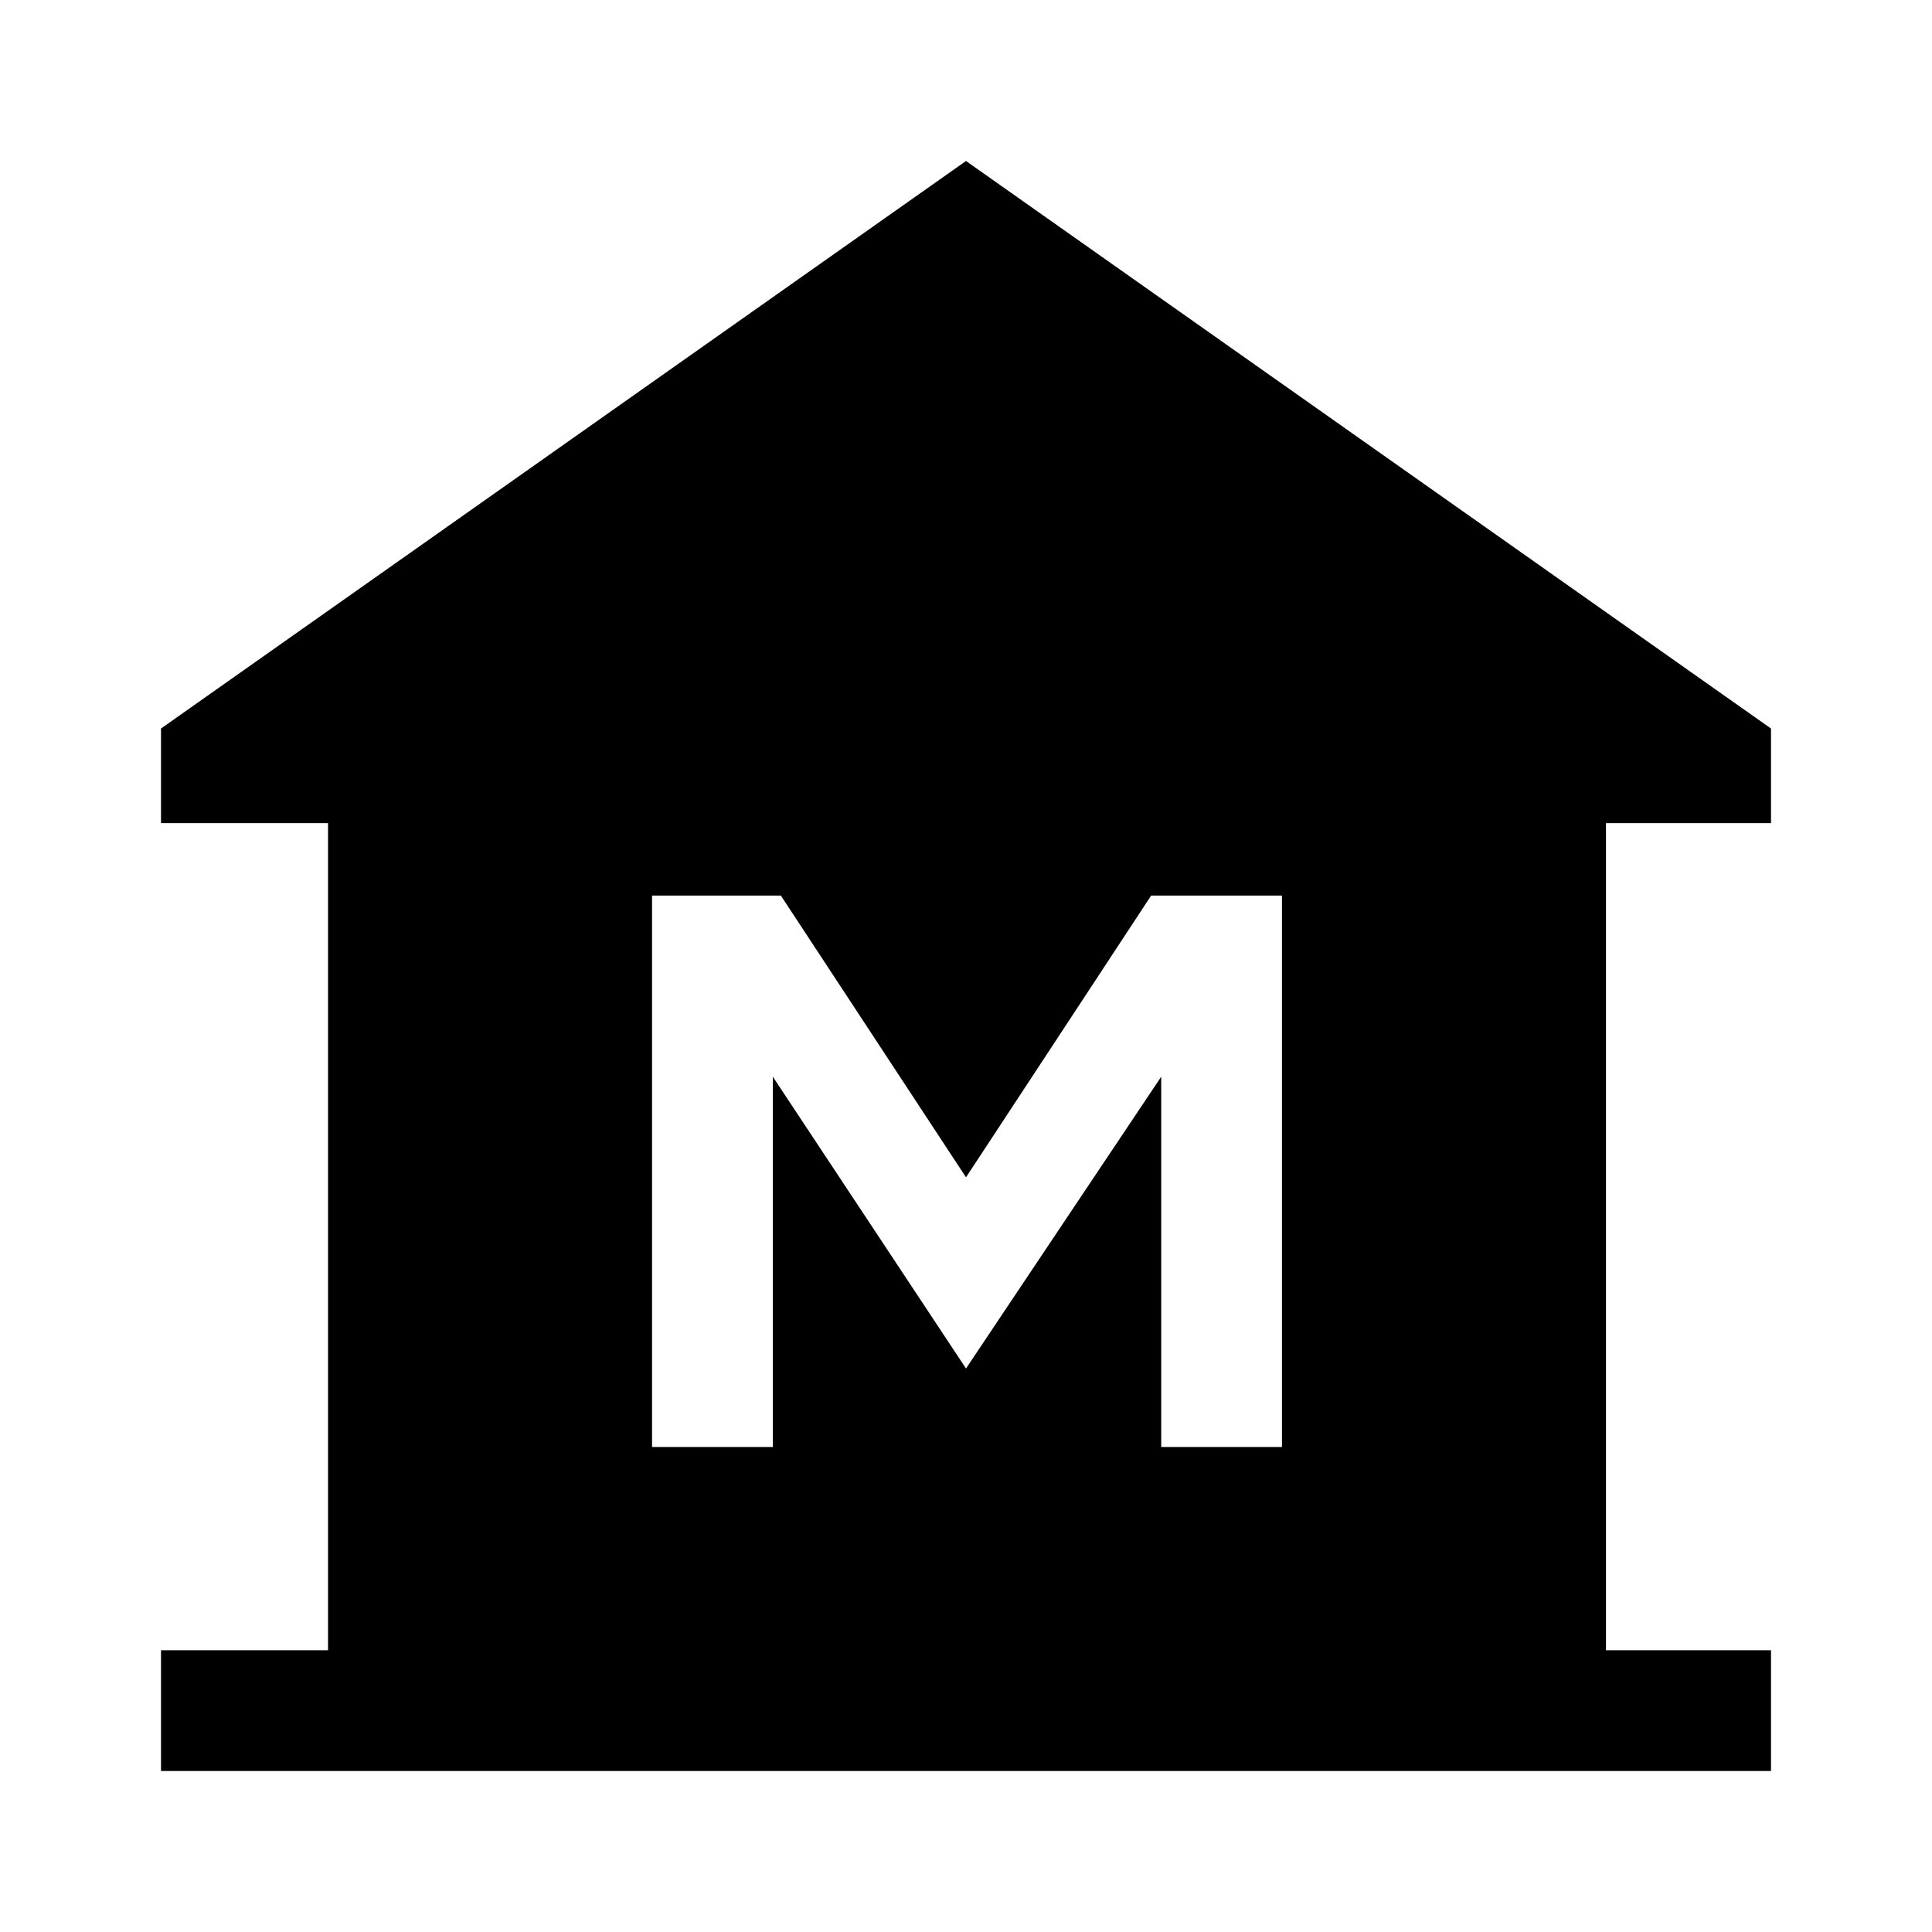 <svg xmlns="http://www.w3.org/2000/svg" width="48" height="48" viewBox="0 -960 960 960" fill="currentColor"><path d="M80-80v-60h83v-411H80v-47l400-282 400 282v47h-82v411h82v60H80Zm244-161h60v-184l96 145 97-145v184h60v-274h-65l-92 140-92-140h-64v274Z"/></svg>